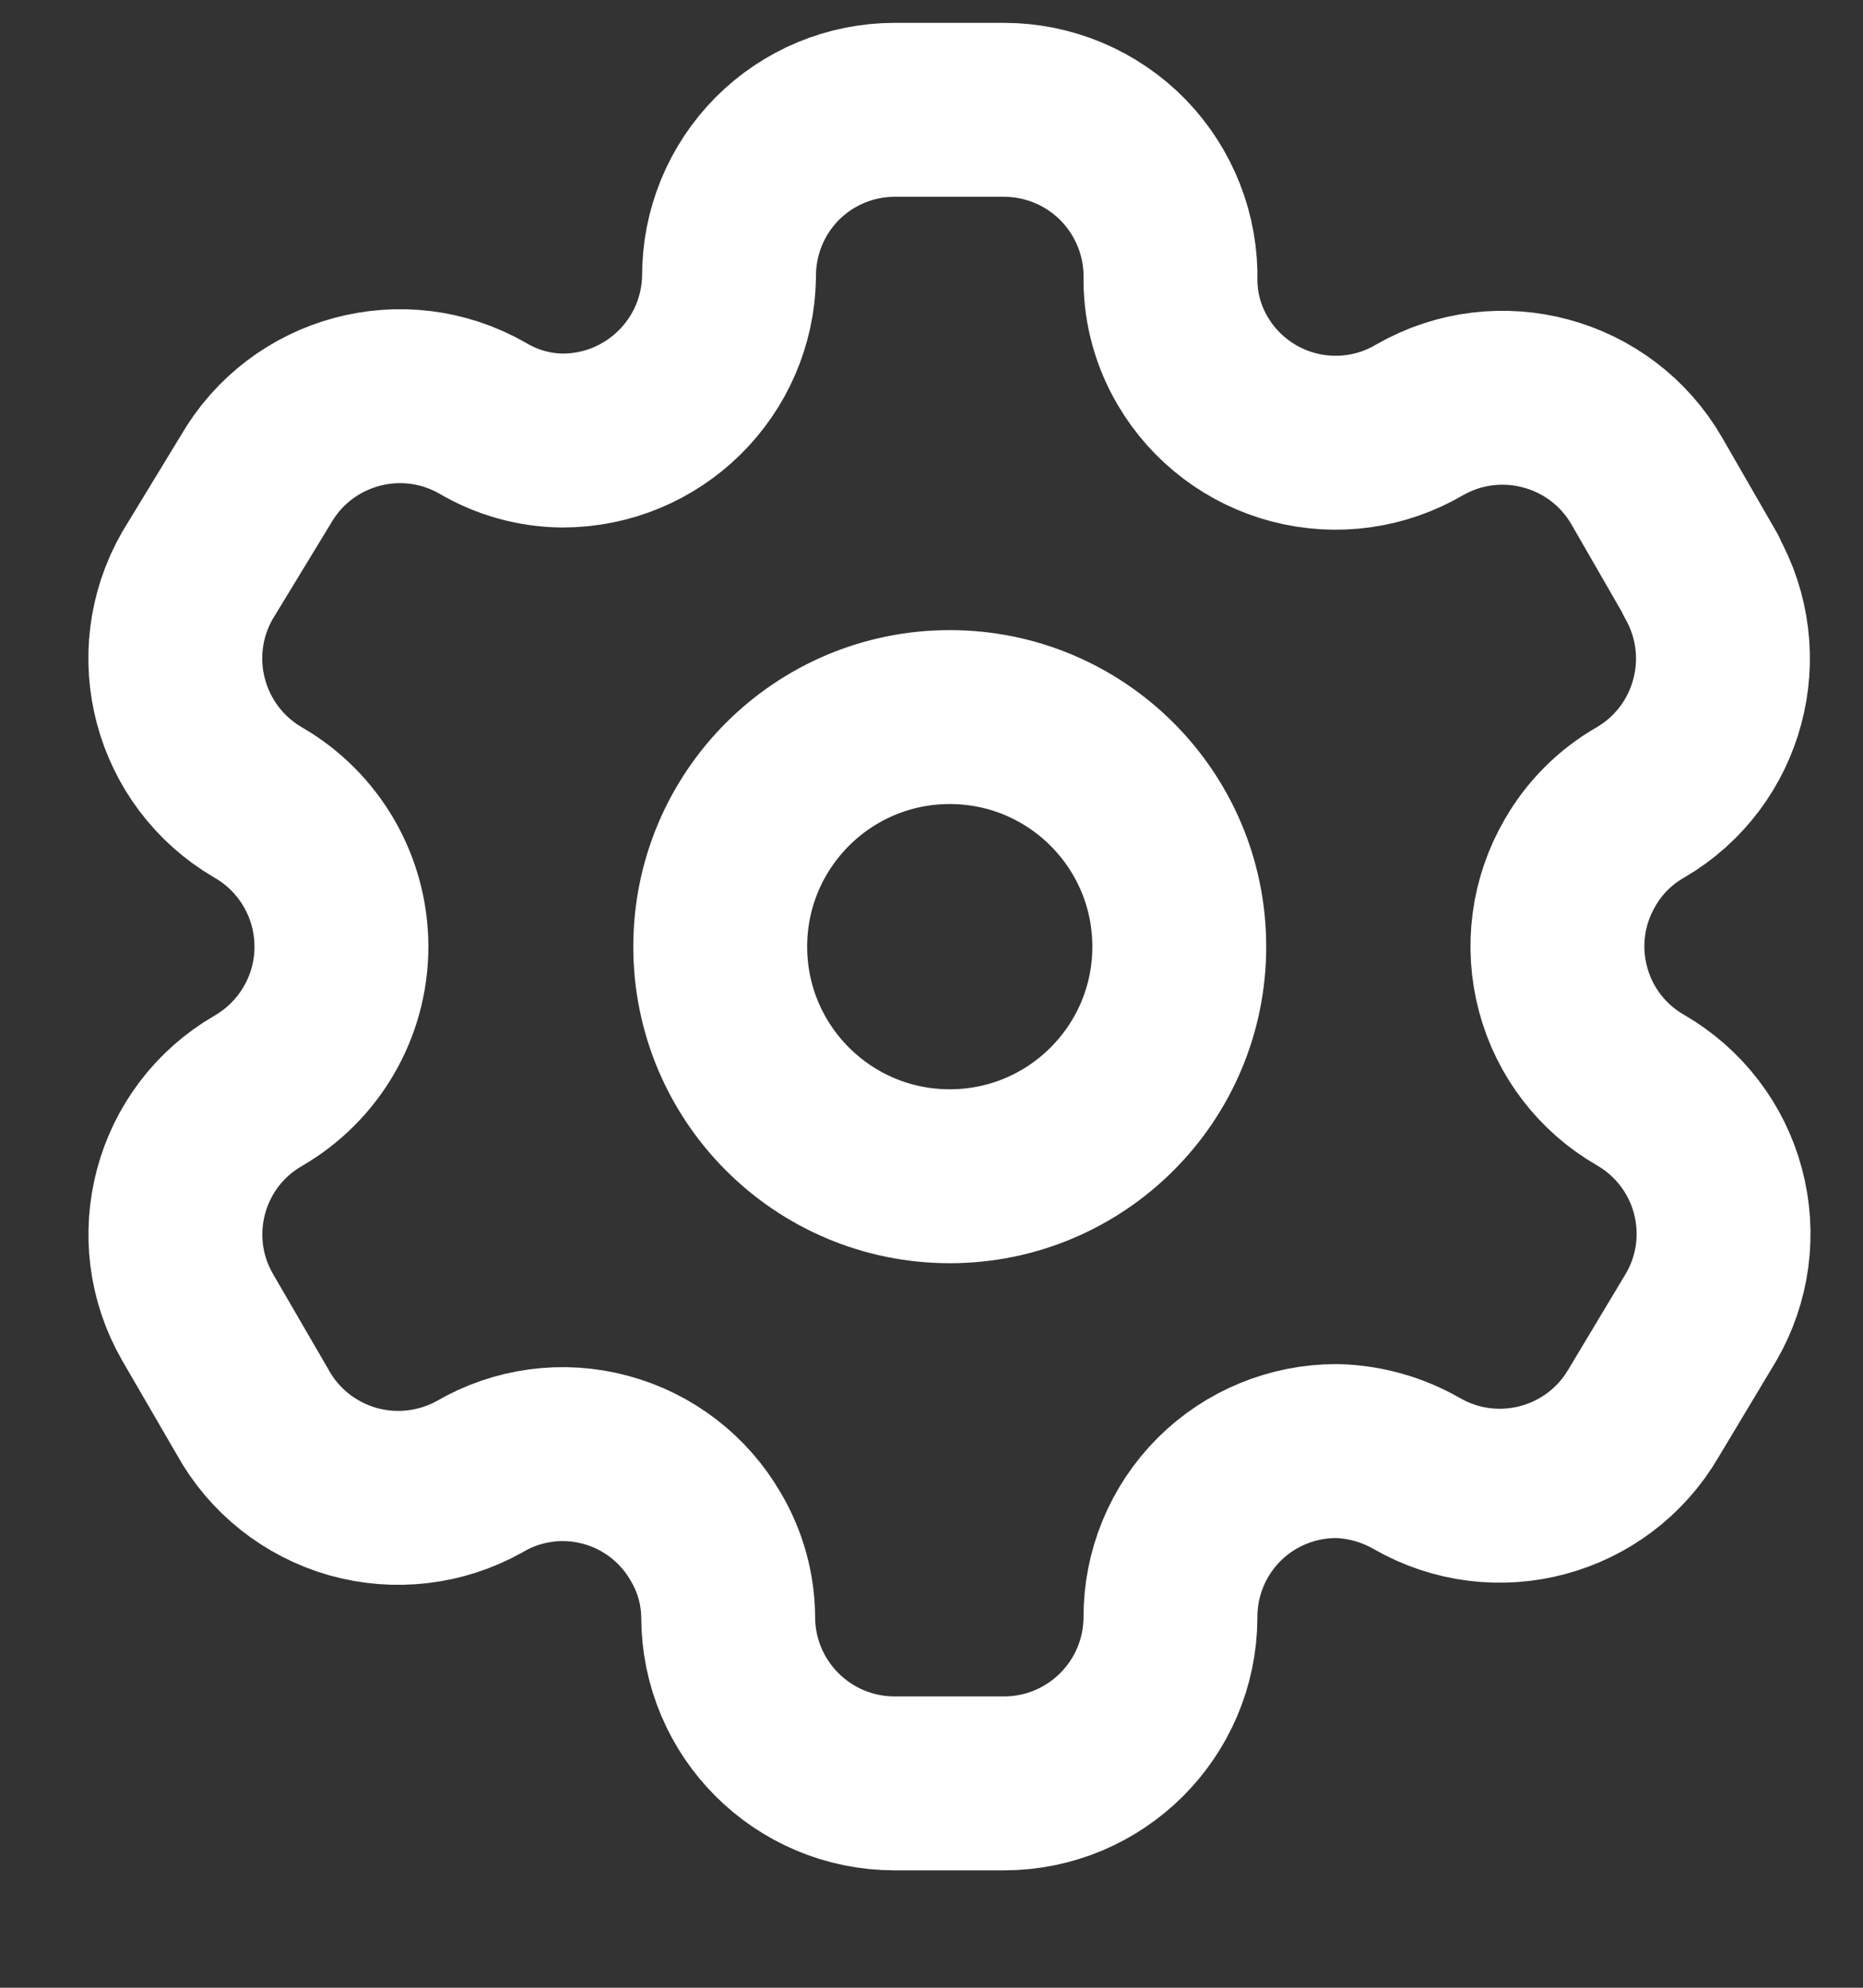 <svg width="15" height="16" viewBox="0 0 15 16" fill="none" xmlns="http://www.w3.org/2000/svg">
<rect x="0" y="0" width="15" height="16" fill="#333333" stroke="none"/>
<path fill-rule="evenodd" clip-rule="evenodd" d="M13.696 4.63L13.26 3.873C12.891 3.233 12.073 3.012 11.431 3.379V3.379C11.126 3.559 10.762 3.61 10.419 3.521C10.076 3.432 9.782 3.21 9.603 2.905C9.488 2.71 9.426 2.489 9.424 2.263V2.263C9.434 1.901 9.297 1.55 9.045 1.29C8.792 1.03 8.445 0.884 8.083 0.884H7.204C6.849 0.884 6.509 1.025 6.258 1.277C6.008 1.529 5.868 1.87 5.87 2.225V2.225C5.859 2.958 5.262 3.546 4.529 3.546C4.303 3.544 4.082 3.482 3.887 3.367V3.367C3.246 2.999 2.428 3.22 2.059 3.861L1.591 4.63C1.222 5.27 1.44 6.087 2.078 6.459V6.459C2.493 6.698 2.749 7.141 2.749 7.62C2.749 8.099 2.493 8.541 2.078 8.781V8.781C1.441 9.15 1.223 9.965 1.591 10.603V10.603L2.034 11.366C2.206 11.678 2.497 11.908 2.84 12.006C3.183 12.103 3.551 12.06 3.862 11.886V11.886C4.168 11.707 4.532 11.658 4.874 11.75C5.216 11.841 5.508 12.066 5.684 12.373C5.799 12.568 5.861 12.789 5.863 13.015V13.015C5.863 13.755 6.463 14.355 7.204 14.355H8.083C8.821 14.355 9.42 13.759 9.424 13.021V13.021C9.422 12.665 9.563 12.323 9.814 12.071C10.066 11.819 10.408 11.679 10.764 11.68C10.99 11.686 11.21 11.748 11.406 11.86V11.86C12.046 12.229 12.863 12.011 13.234 11.373V11.373L13.696 10.603C13.875 10.296 13.924 9.93 13.832 9.587C13.741 9.244 13.516 8.952 13.208 8.774V8.774C12.9 8.597 12.676 8.305 12.585 7.962C12.493 7.619 12.542 7.253 12.721 6.946C12.837 6.743 13.005 6.575 13.208 6.459V6.459C13.843 6.088 14.06 5.275 13.696 4.637V4.637V4.63Z" stroke="white" stroke-width="1.4" stroke-linecap="round" stroke-linejoin="round"/>
<circle cx="7.647" cy="7.62" r="1.848" stroke="white" stroke-width="1.4" stroke-linecap="round" stroke-linejoin="round"/>
</svg>
